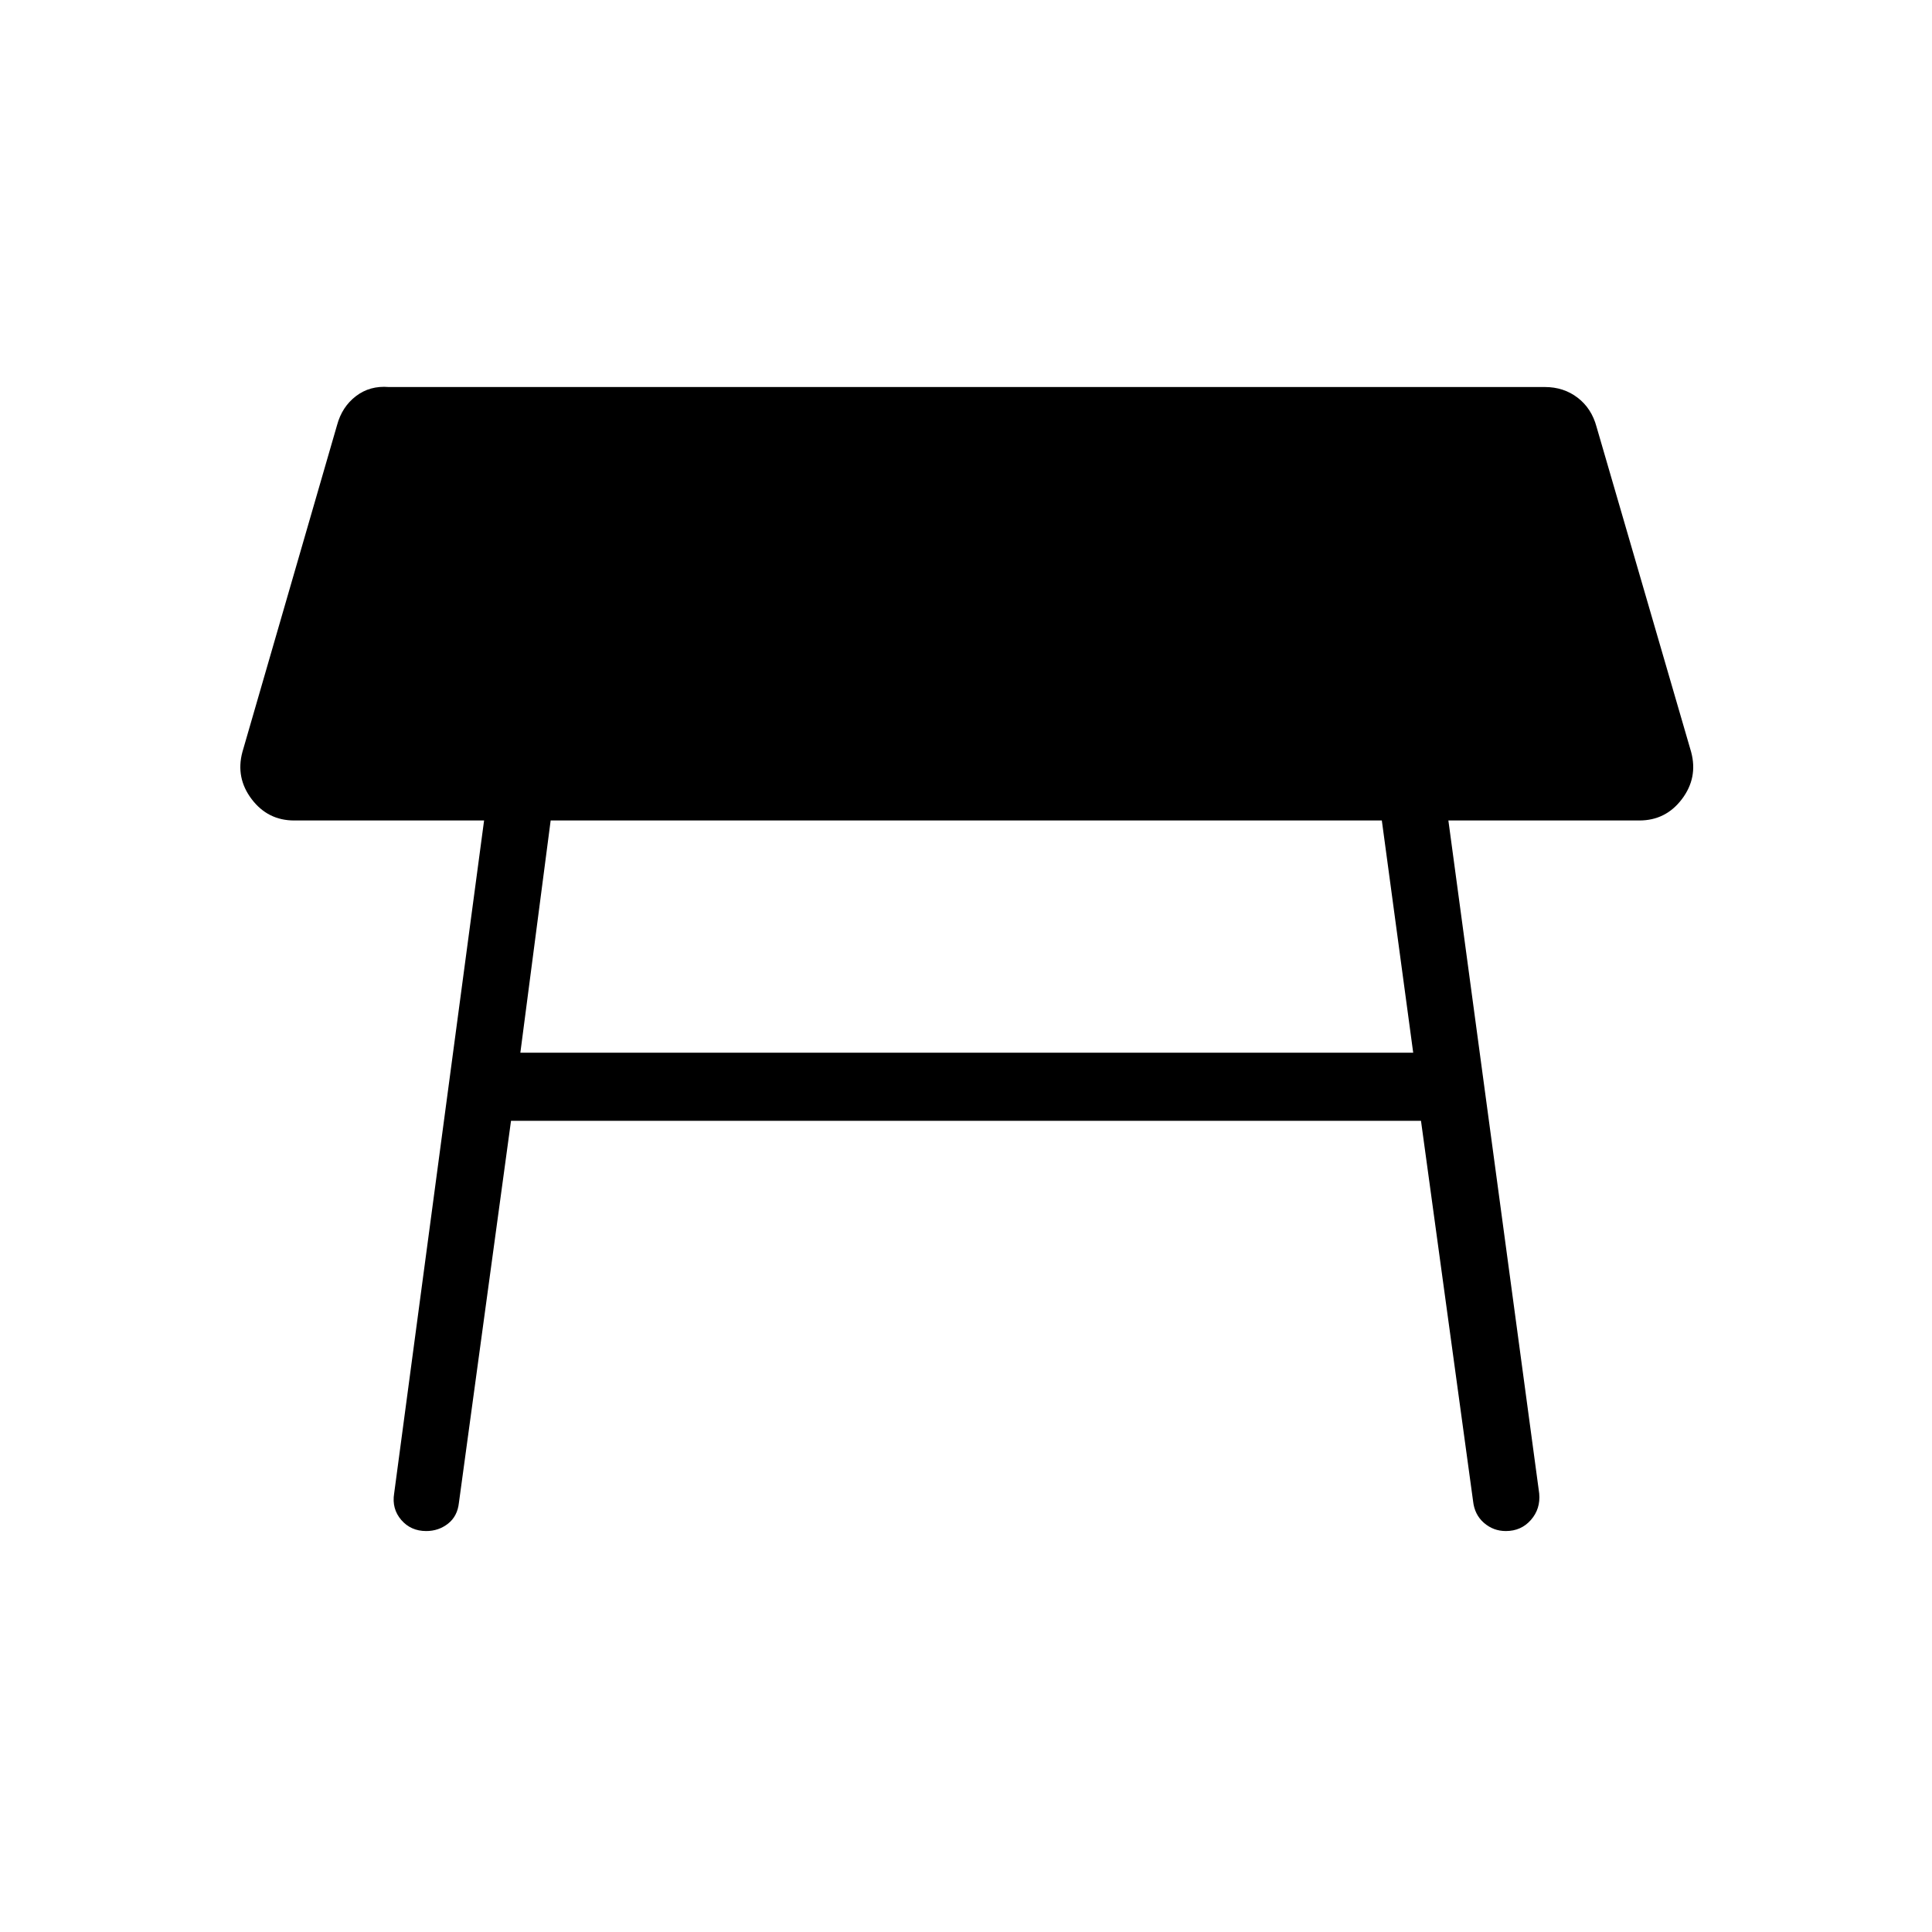 <svg xmlns="http://www.w3.org/2000/svg" height="40" viewBox="0 -960 960 960" width="40"><path d="M686.62-552.31h-413l-15.06 115.39h443.65l-15.59-115.39ZM195.85-217.92l44.69-334.39h-94.39q-13.07 0-21.11-10.61-8.04-10.62-4.58-23.46l47-162.31q2.46-9.16 9.39-14.46 6.92-5.31 16.3-4.54h574.47q9.38 0 16.3 5.31 6.93 5.3 9.39 14.46l47 161.54q3.46 12.84-4.58 23.46-8.04 10.61-21.11 10.61h-94.93l45.13 334.39q.72 7.64-4.11 13.16-4.84 5.53-12.48 5.53-6.18 0-10.86-4.06-4.68-4.07-5.4-10.76l-25.89-189.03H253.92l-25.89 189.8q-.72 6.69-5.4 10.37-4.68 3.68-10.86 3.68-7.64 0-12.4-5.53-4.75-5.52-3.52-13.16Z"/></svg>